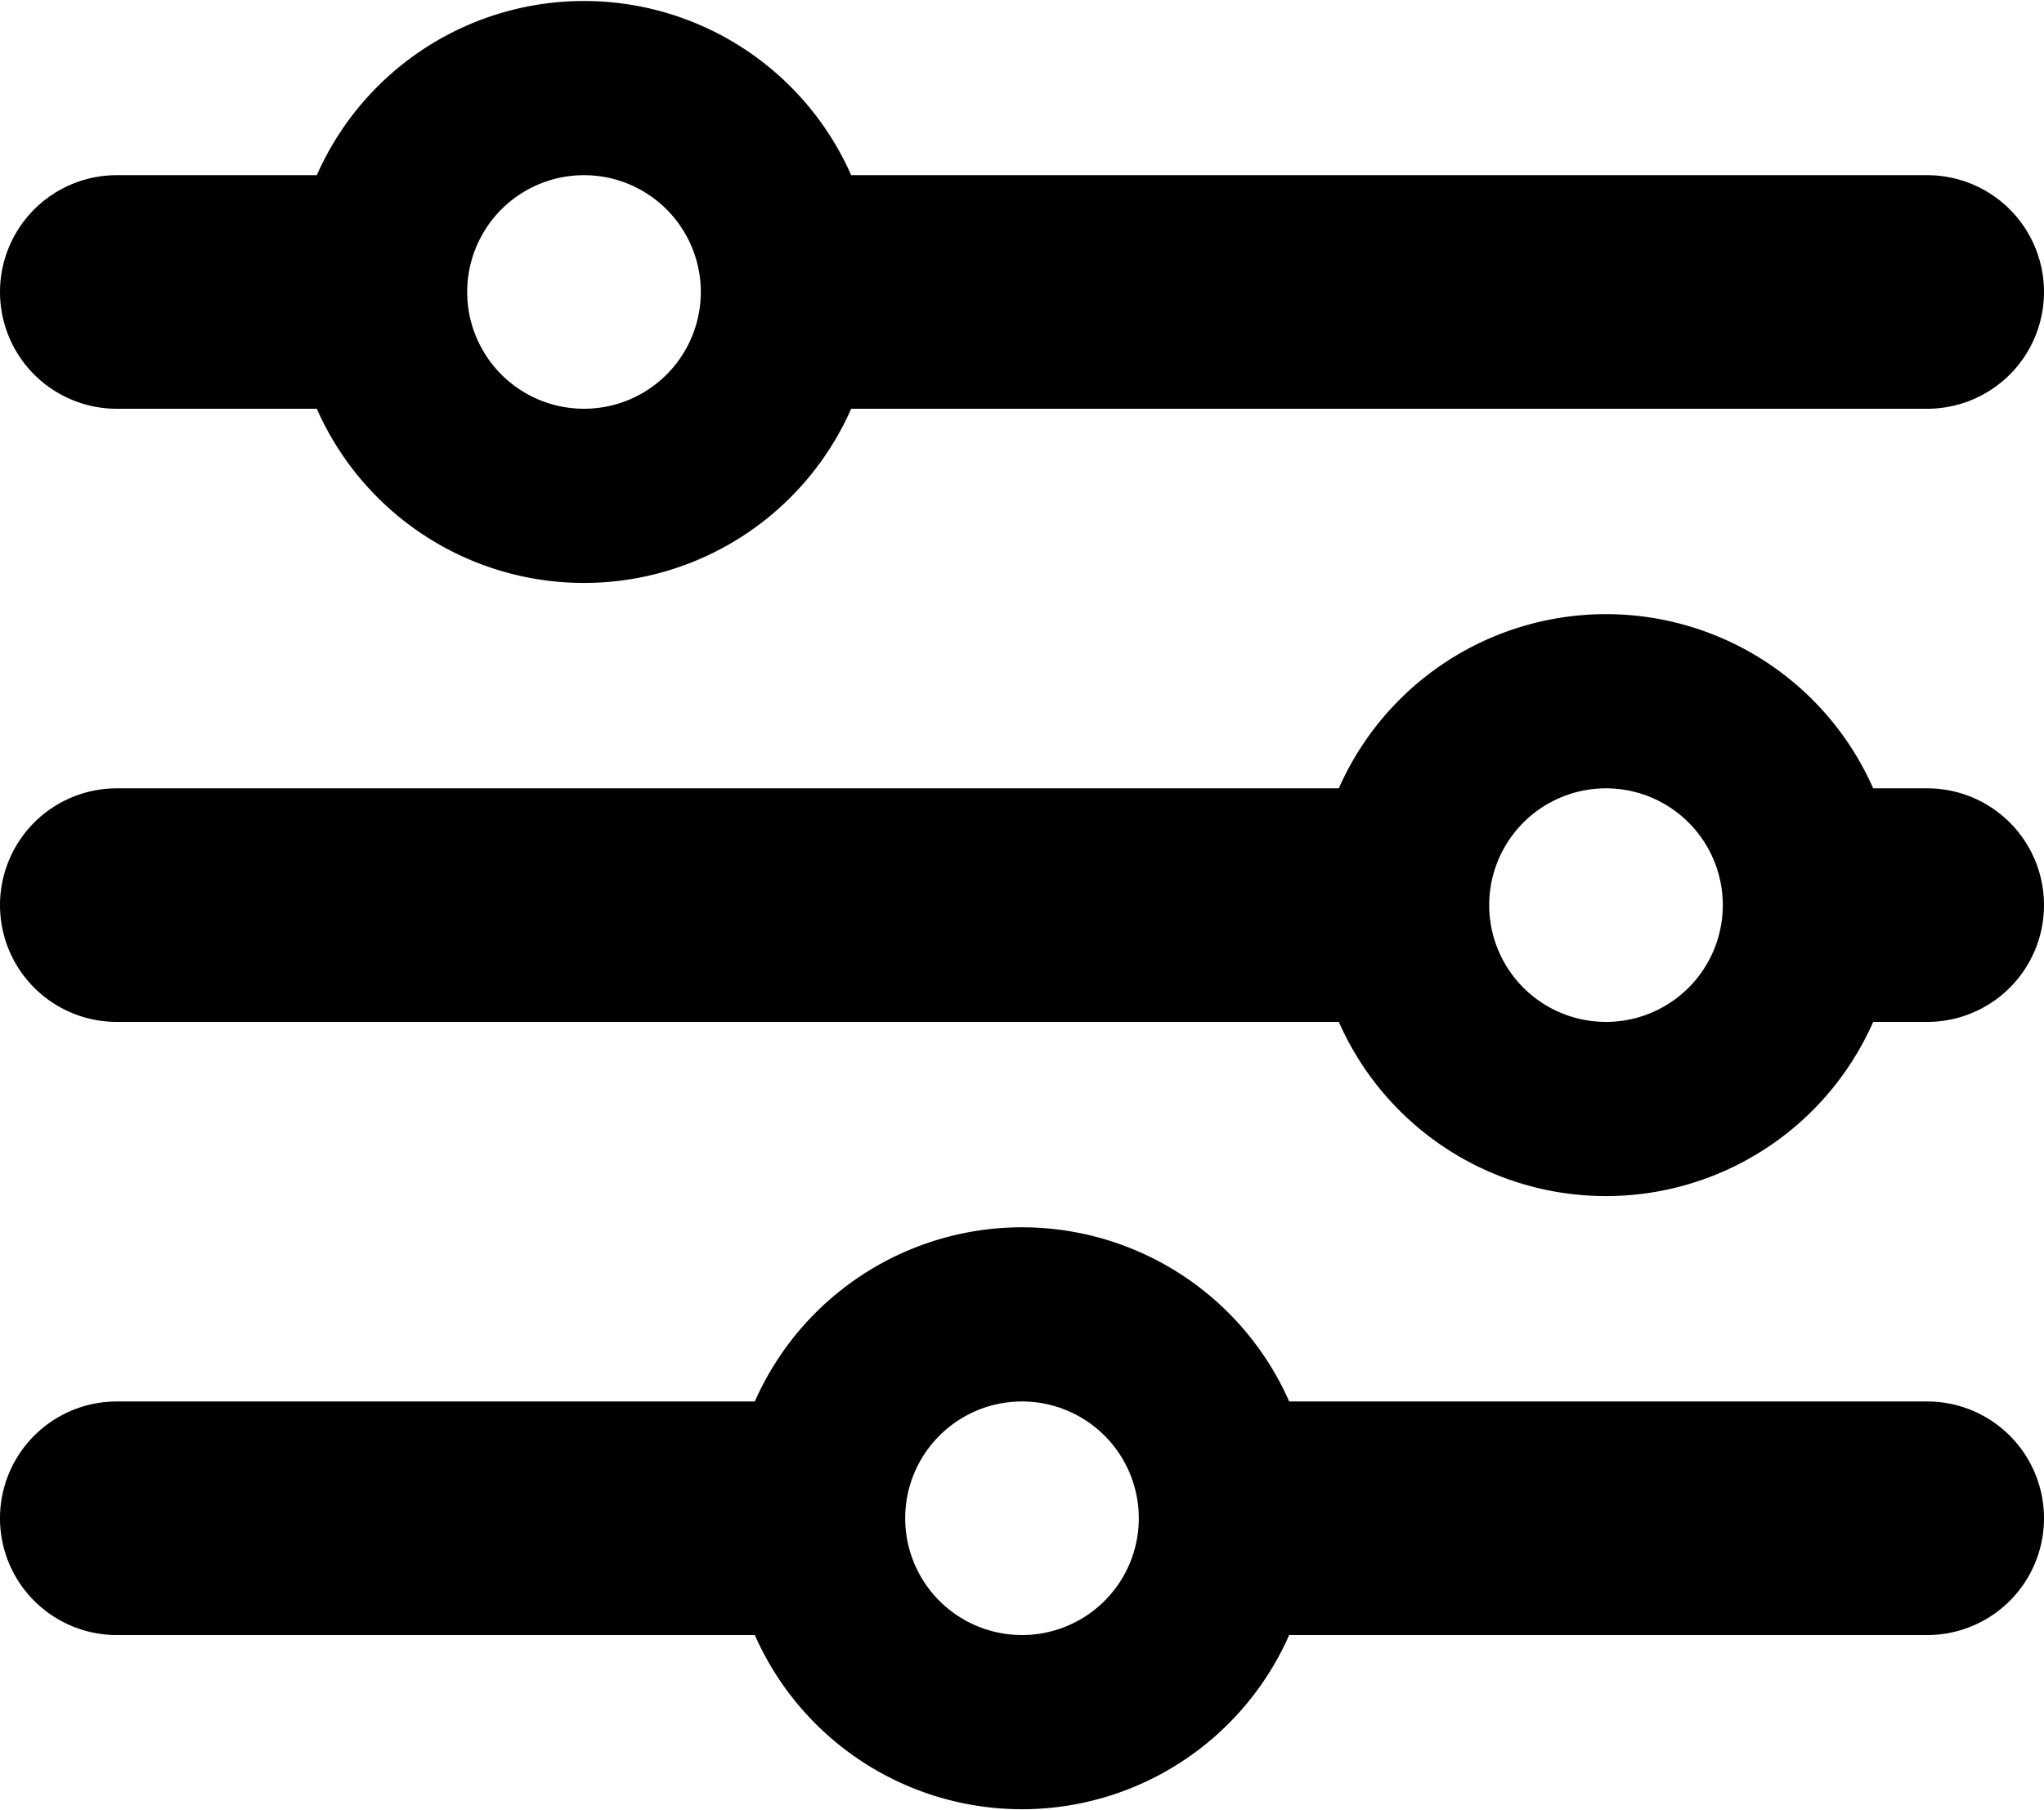 <svg xmlns="http://www.w3.org/2000/svg" viewBox="0 0 140 124"><path fill-rule="evenodd" d="M88.3 112a20 20 0 0 1-36.6 0H8a8 8 0 1 1 0-16h43.7a20 20 0 0 1 36.6 0H132a8 8 0 1 1 0 16H88.3zM62 104a8 8 0 1 0 16 0 8 8 0 0 0-16 0zm66.3-34a20 20 0 0 1-36.6 0H8a8 8 0 1 1 0-16h83.7a20 20 0 0 1 36.6 0h3.7a8 8 0 1 1 0 16h-3.7zM102 62a8 8 0 1 0 16 0 8 8 0 0 0-16 0zM58.3 28a20 20 0 0 1-36.6 0H8a8 8 0 1 1 0-16h13.7a20 20 0 0 1 36.6 0H132a8 8 0 1 1 0 16H58.3zM32 20a8 8 0 1 0 16 0 8 8 0 0 0-16 0z"/></svg>